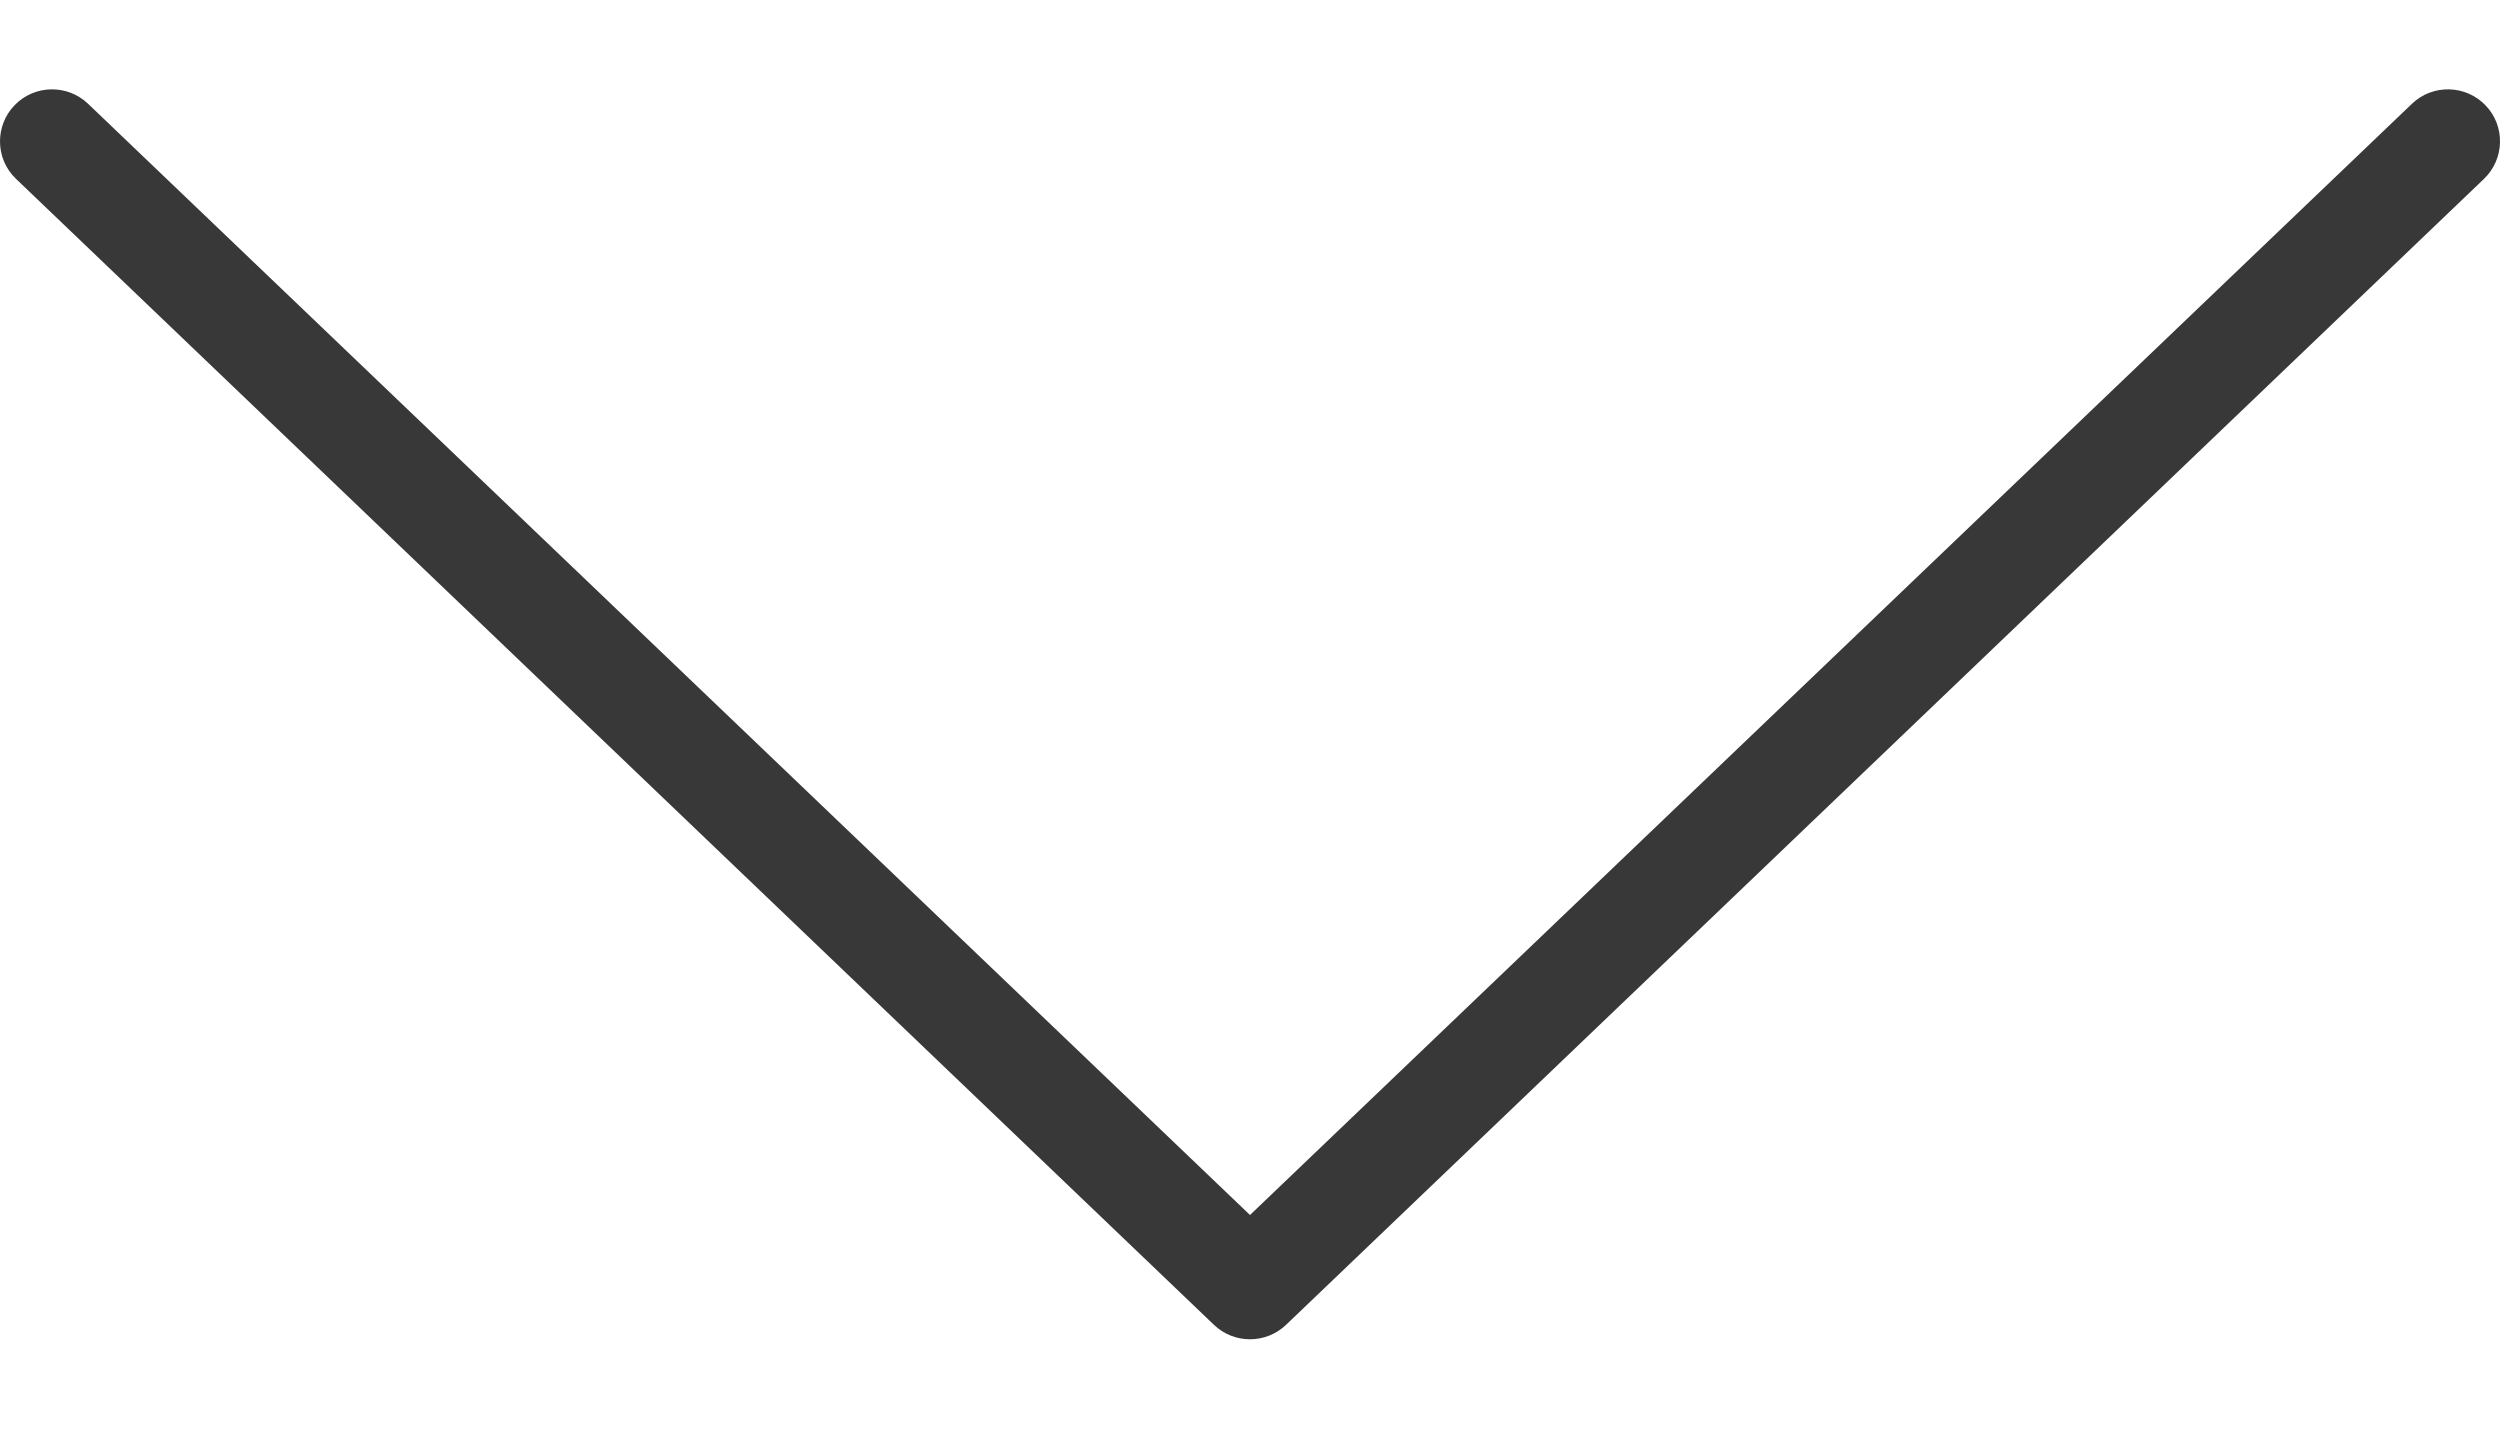<svg width="14" height="8" viewBox="0 0 14 8" fill="none" xmlns="http://www.w3.org/2000/svg">
<path d="M7.202 7.419L13.91 1.002C14.026 0.891 14.031 0.706 13.919 0.59C13.808 0.474 13.623 0.47 13.507 0.581L7 6.804L0.493 0.581C0.377 0.47 0.192 0.474 0.081 0.59C0.027 0.646 1.90735e-06 0.719 1.90735e-06 0.792C1.90735e-06 0.868 0.03 0.945 0.09 1.002L6.798 7.419C6.911 7.527 7.089 7.527 7.202 7.419Z" fill="#383838"/>
</svg>
